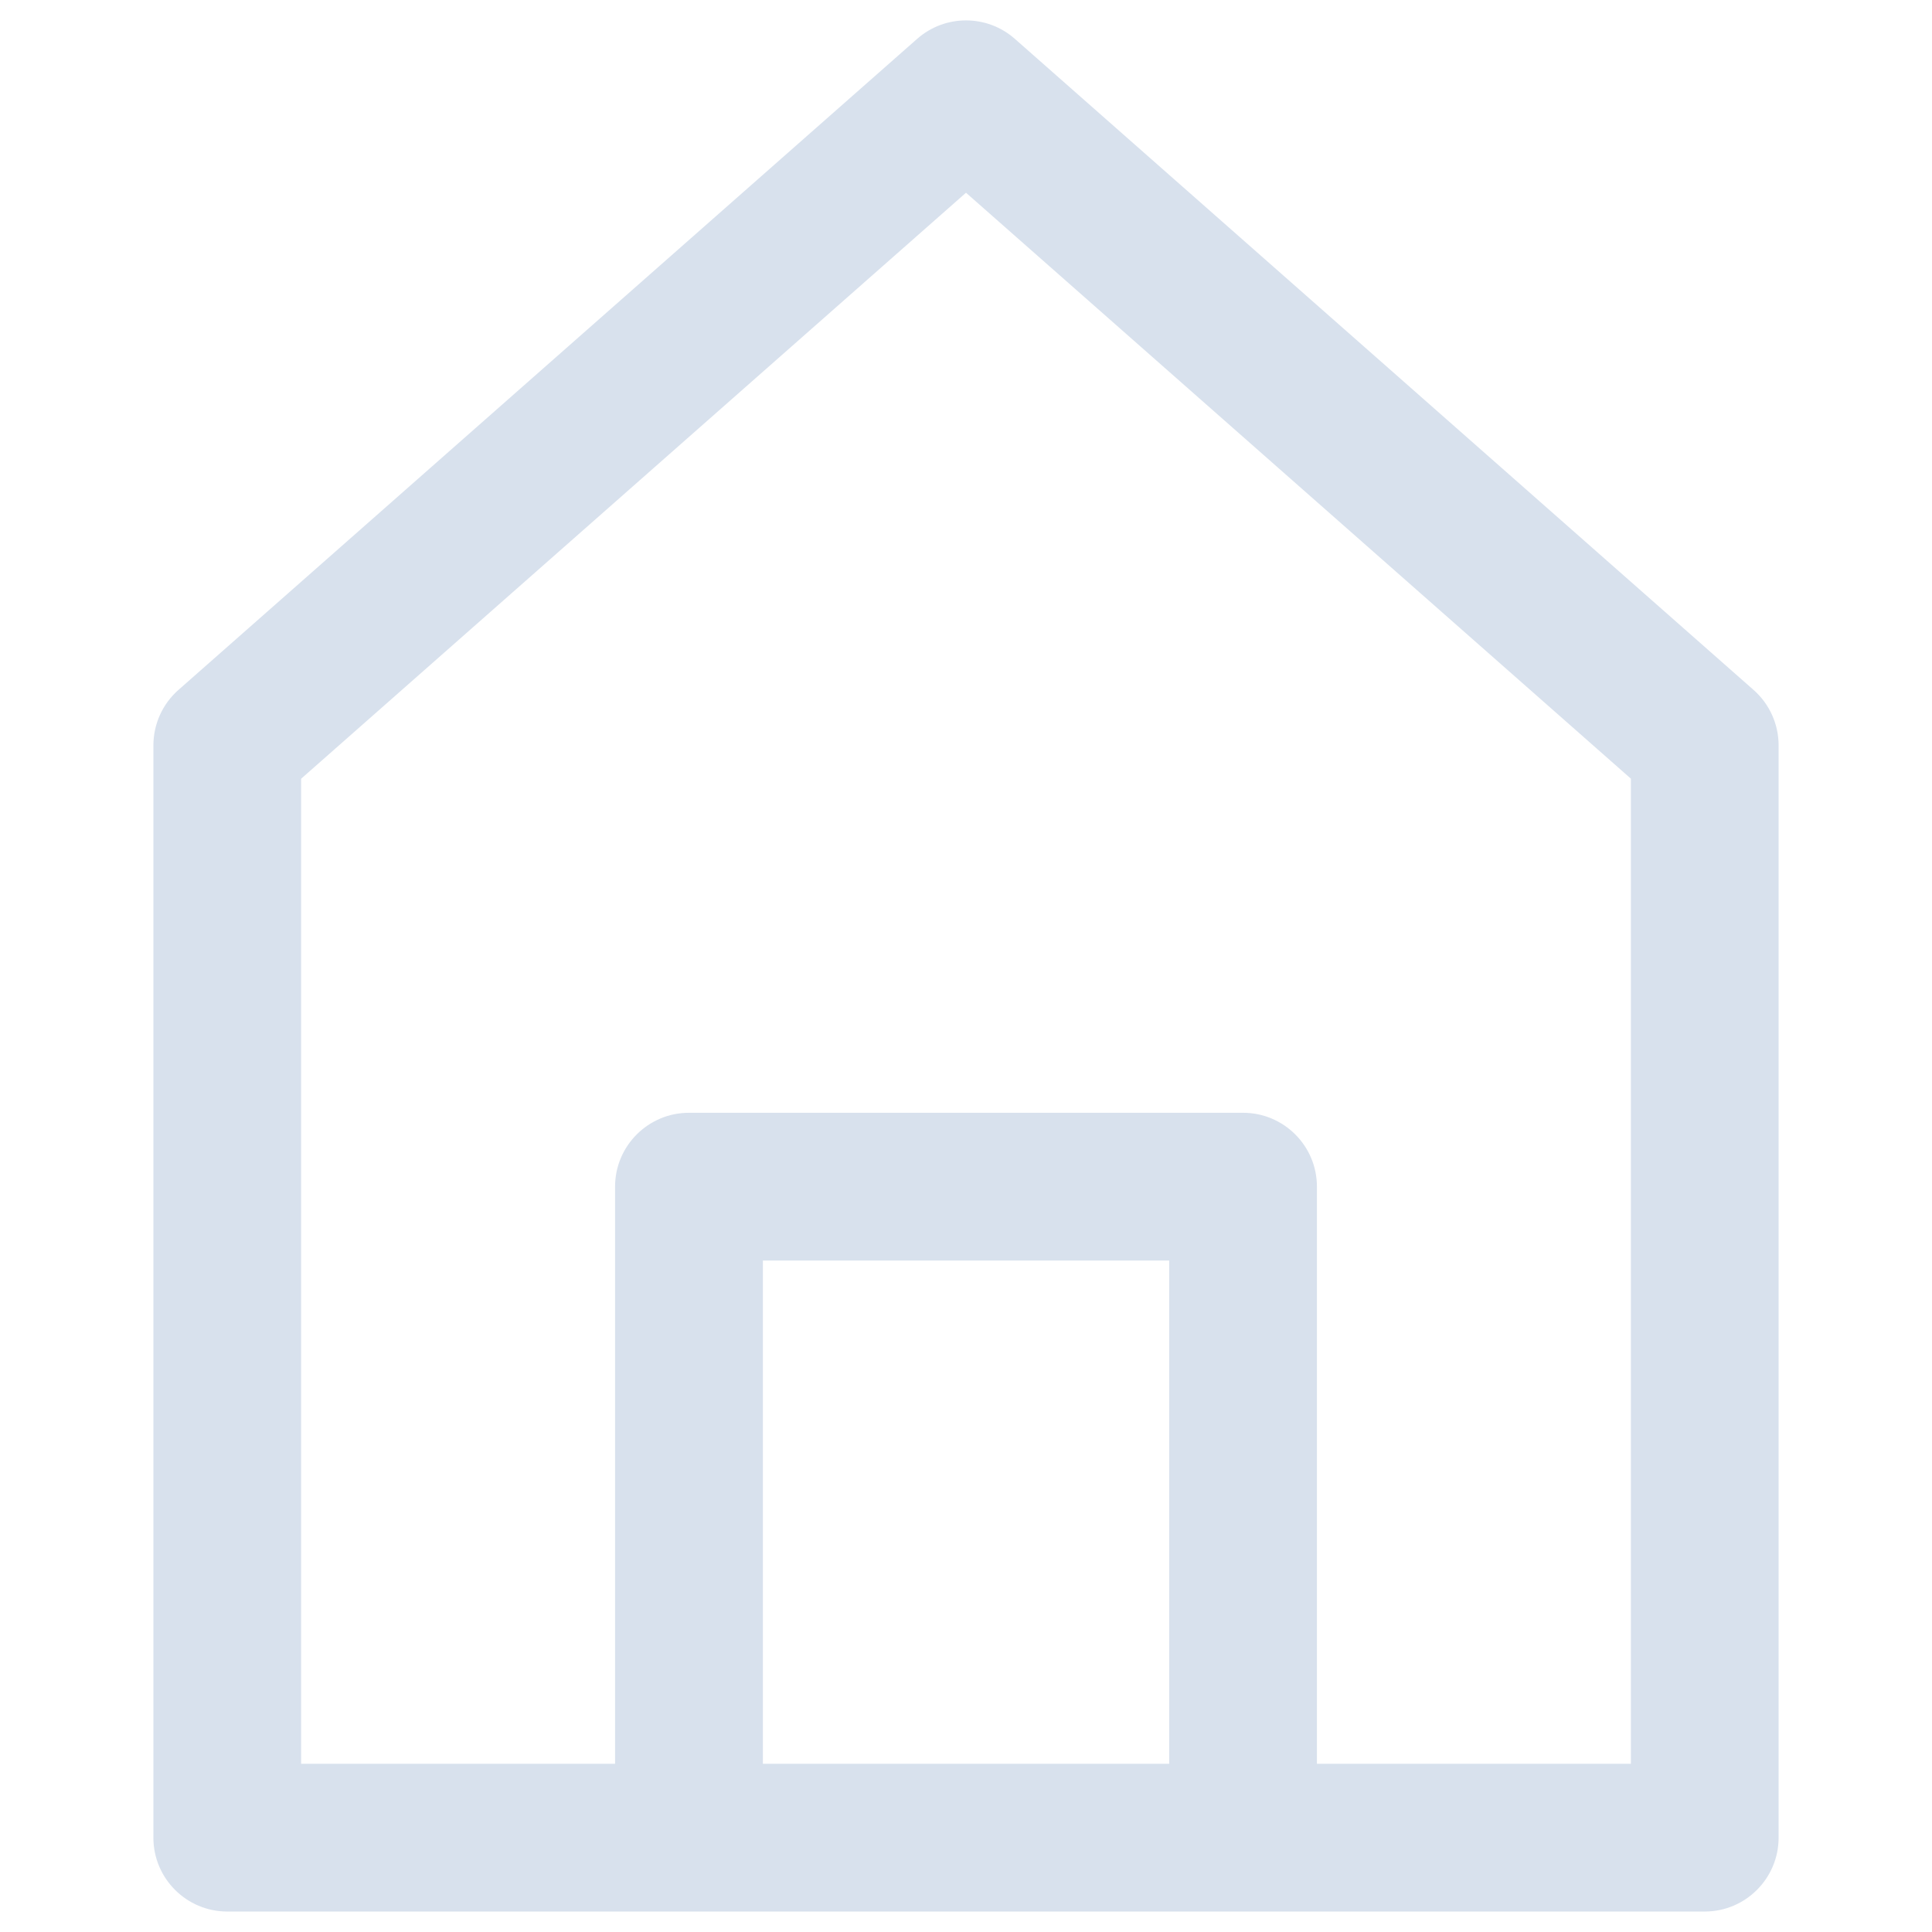 <?xml version="1.0" encoding="utf-8"?>
<!-- Generator: Adobe Illustrator 19.0.0, SVG Export Plug-In . SVG Version: 6.00 Build 0)  -->
<svg version="1.1" id="Layer_1" xmlns="http://www.w3.org/2000/svg" xmlns:xlink="http://www.w3.org/1999/xlink" x="0px" y="0px"
	 viewBox="0 0 2048 2048" style="enable-background:new 0 0 2048 2048;" xml:space="preserve">
<style type="text/css">
	.st0{fill:#D8E1ED;}
</style>
<g id="XMLID_1_">
	<path id="XMLID_296_" class="st0" d="M1858.9,731.4L1075.8,41.2c-29.6-26.1-74-26.1-103.6,0L189.1,731.4
		c-16.9,14.9-26.5,36.3-26.5,58.8V1948c0,43.2,35.1,78.3,78.3,78.3c53.6,0,1488.3,0,1566.2,0c43.2,0,78.3-35.1,78.3-78.3V790.1
		C1885.4,767.6,1875.7,746.2,1858.9,731.4z M808.7,1869.7v-533.5h430.7v533.5H808.7z M1728.8,1869.7H1396v-611.8
		c0-43.2-35.1-78.3-78.3-78.3H730.3c-43.2,0-78.3,35.1-78.3,78.3v611.8H319.2V825.5L1024,204.3l704.8,621.1V1869.7z"/>
</g>
</svg>

